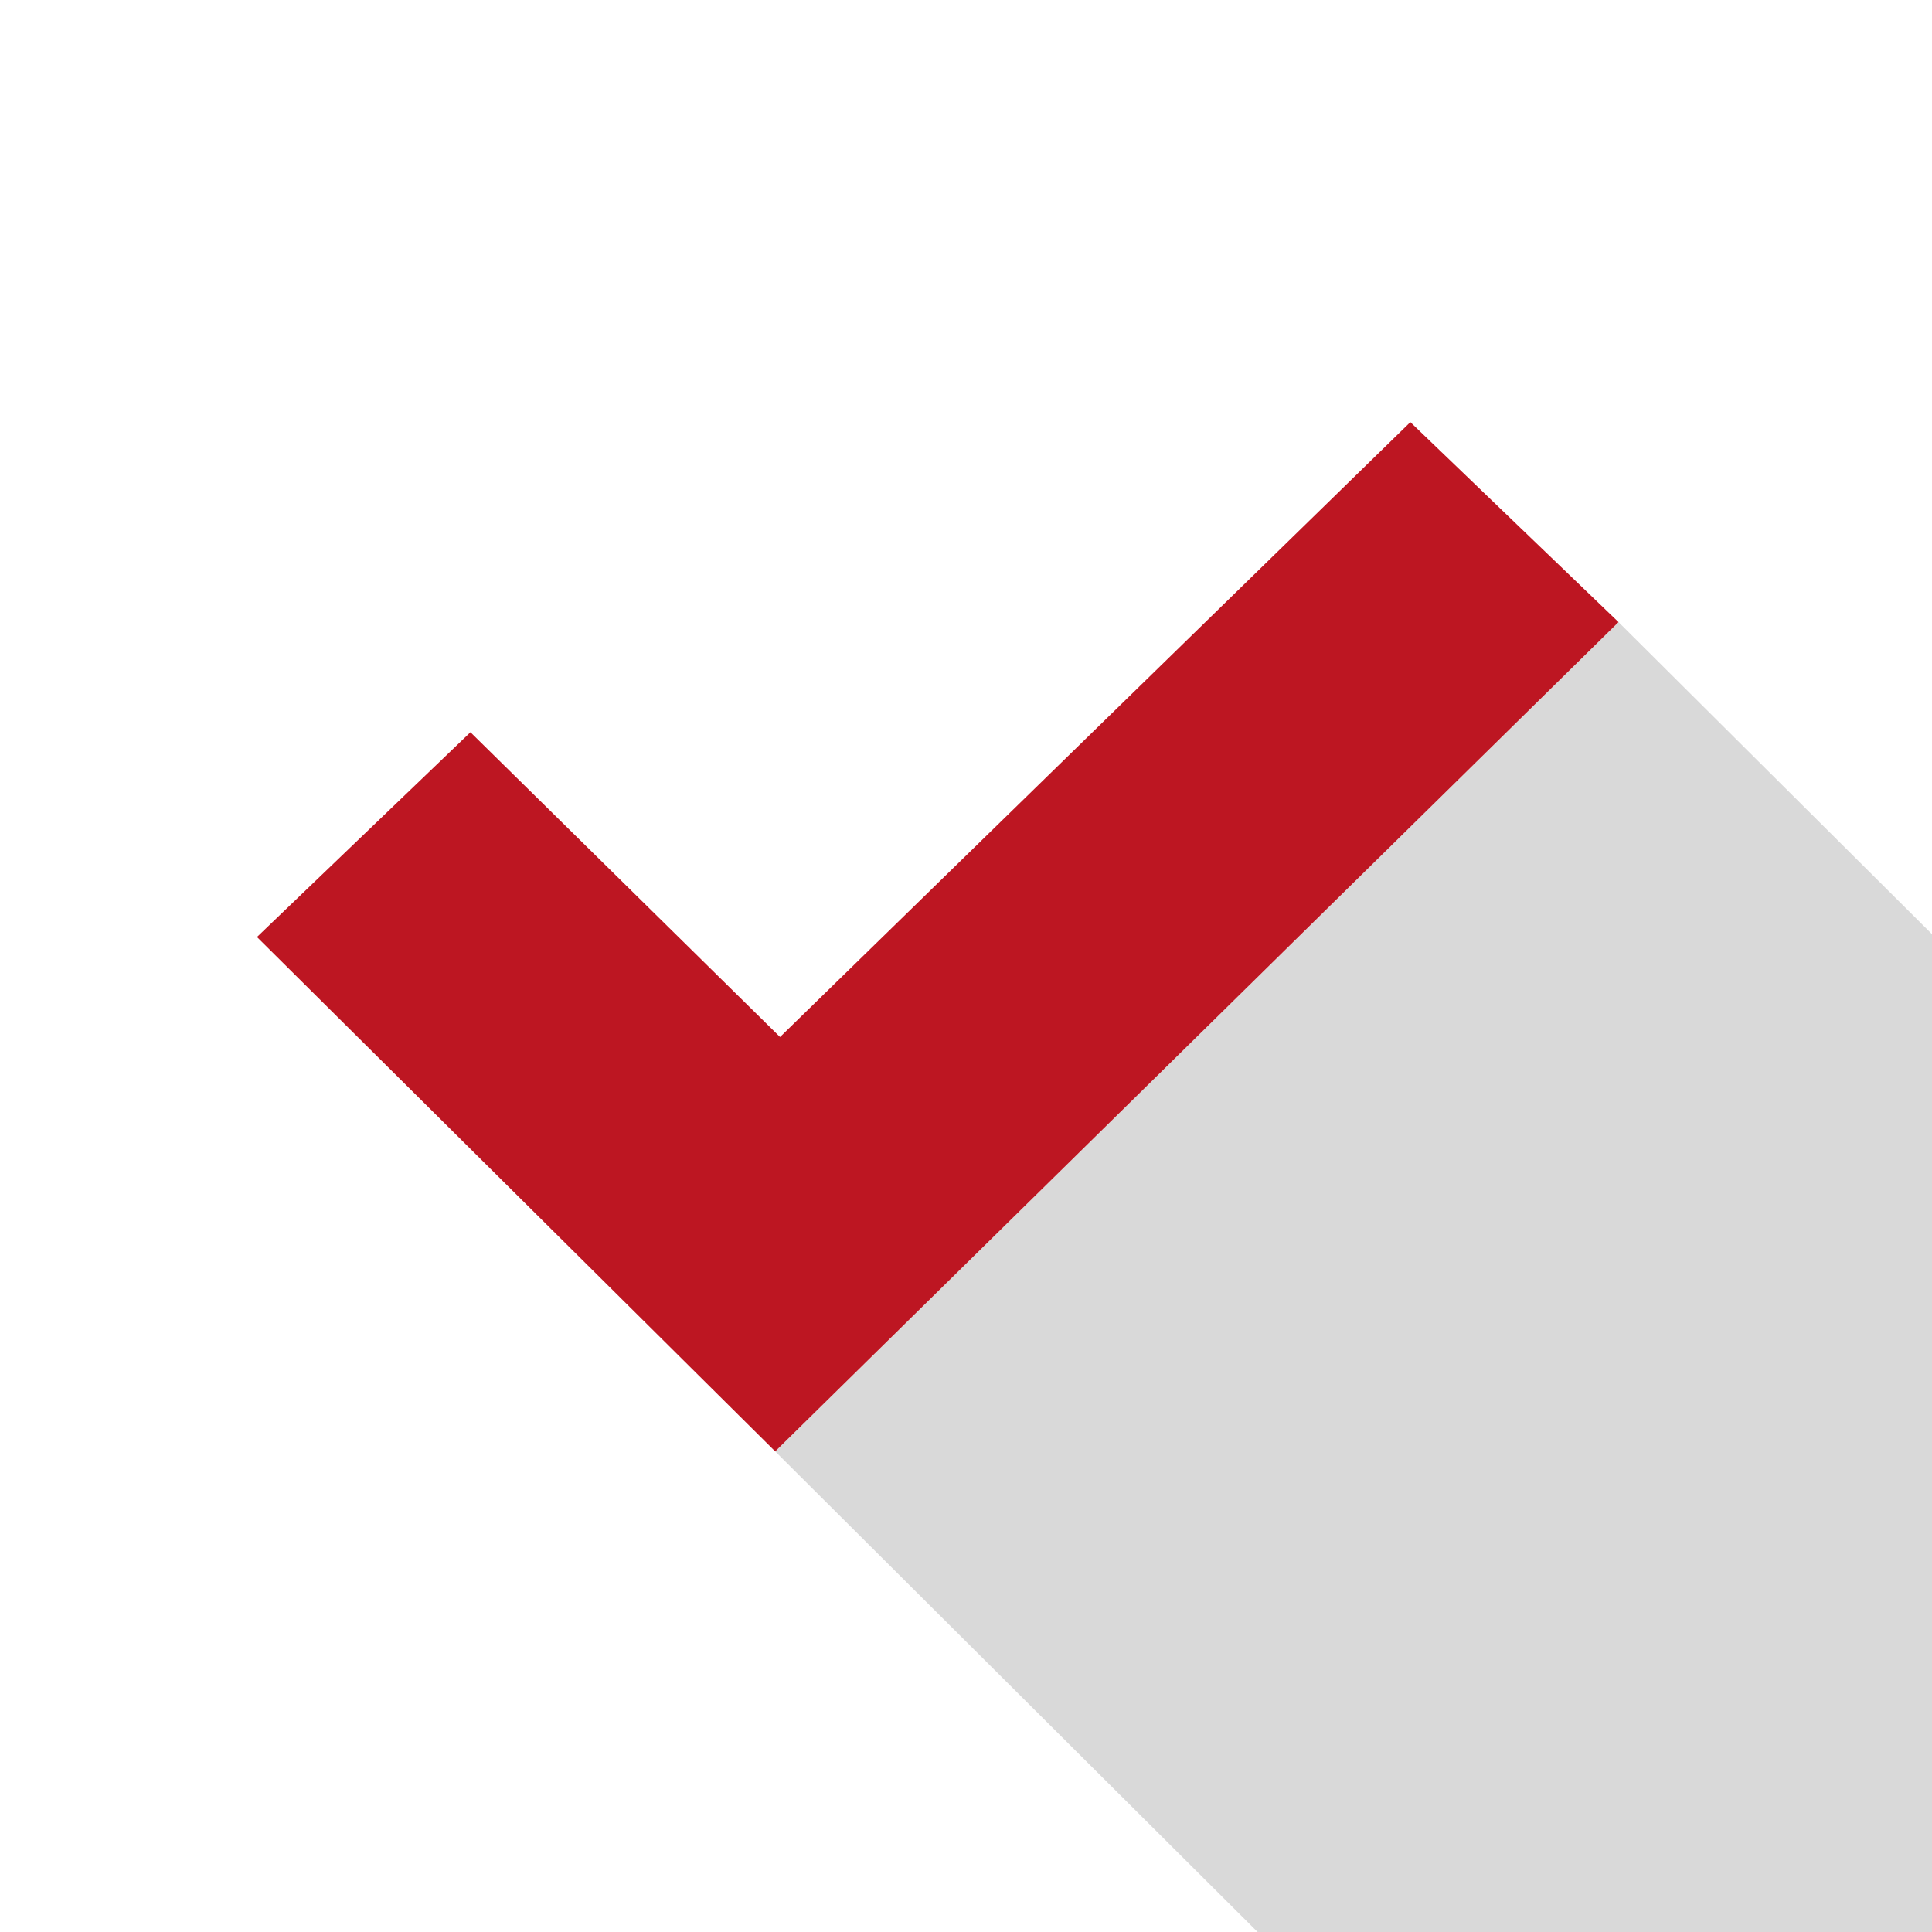 <?xml version="1.0" encoding="utf-8"?>
<!-- Generator: Adobe Illustrator 21.1.0, SVG Export Plug-In . SVG Version: 6.00 Build 0)  -->
<svg version="1.1" id="Capa_1" xmlns="http://www.w3.org/2000/svg" xmlns:xlink="http://www.w3.org/1999/xlink" x="0px" y="0px"
	 viewBox="0 0 400 400" style="enable-background:new 0 0 400 400;" xml:space="preserve">
<style type="text/css">
	.st0{fill:none;}
	.st1{opacity:0.15;enable-background:new    ;}
	.st2{fill:#BD1622;}
</style>
<g>
	<g>
		<ellipse class="st0" cx="198.4" cy="199.2" rx="186.2" ry="183.1"/>
		<path class="st1" d="M160.5,300.5l160,159.4c85.5-21.2,148.9-97.1,149.4-187.8c0-3.1-0.1-6.2-0.2-9.3l-134.6-134L160.5,300.5z"/>
	</g>
	<g>
		<ellipse class="st0" cx="198.4" cy="199.2" rx="186.2" ry="183.1"/>
		<polygon class="st2" points="53.2,194 97.4,151.6 161.5,214.7 292,87.4 335.1,128.8 160.5,300.5 		"/>
	</g>
</g>
</svg>

